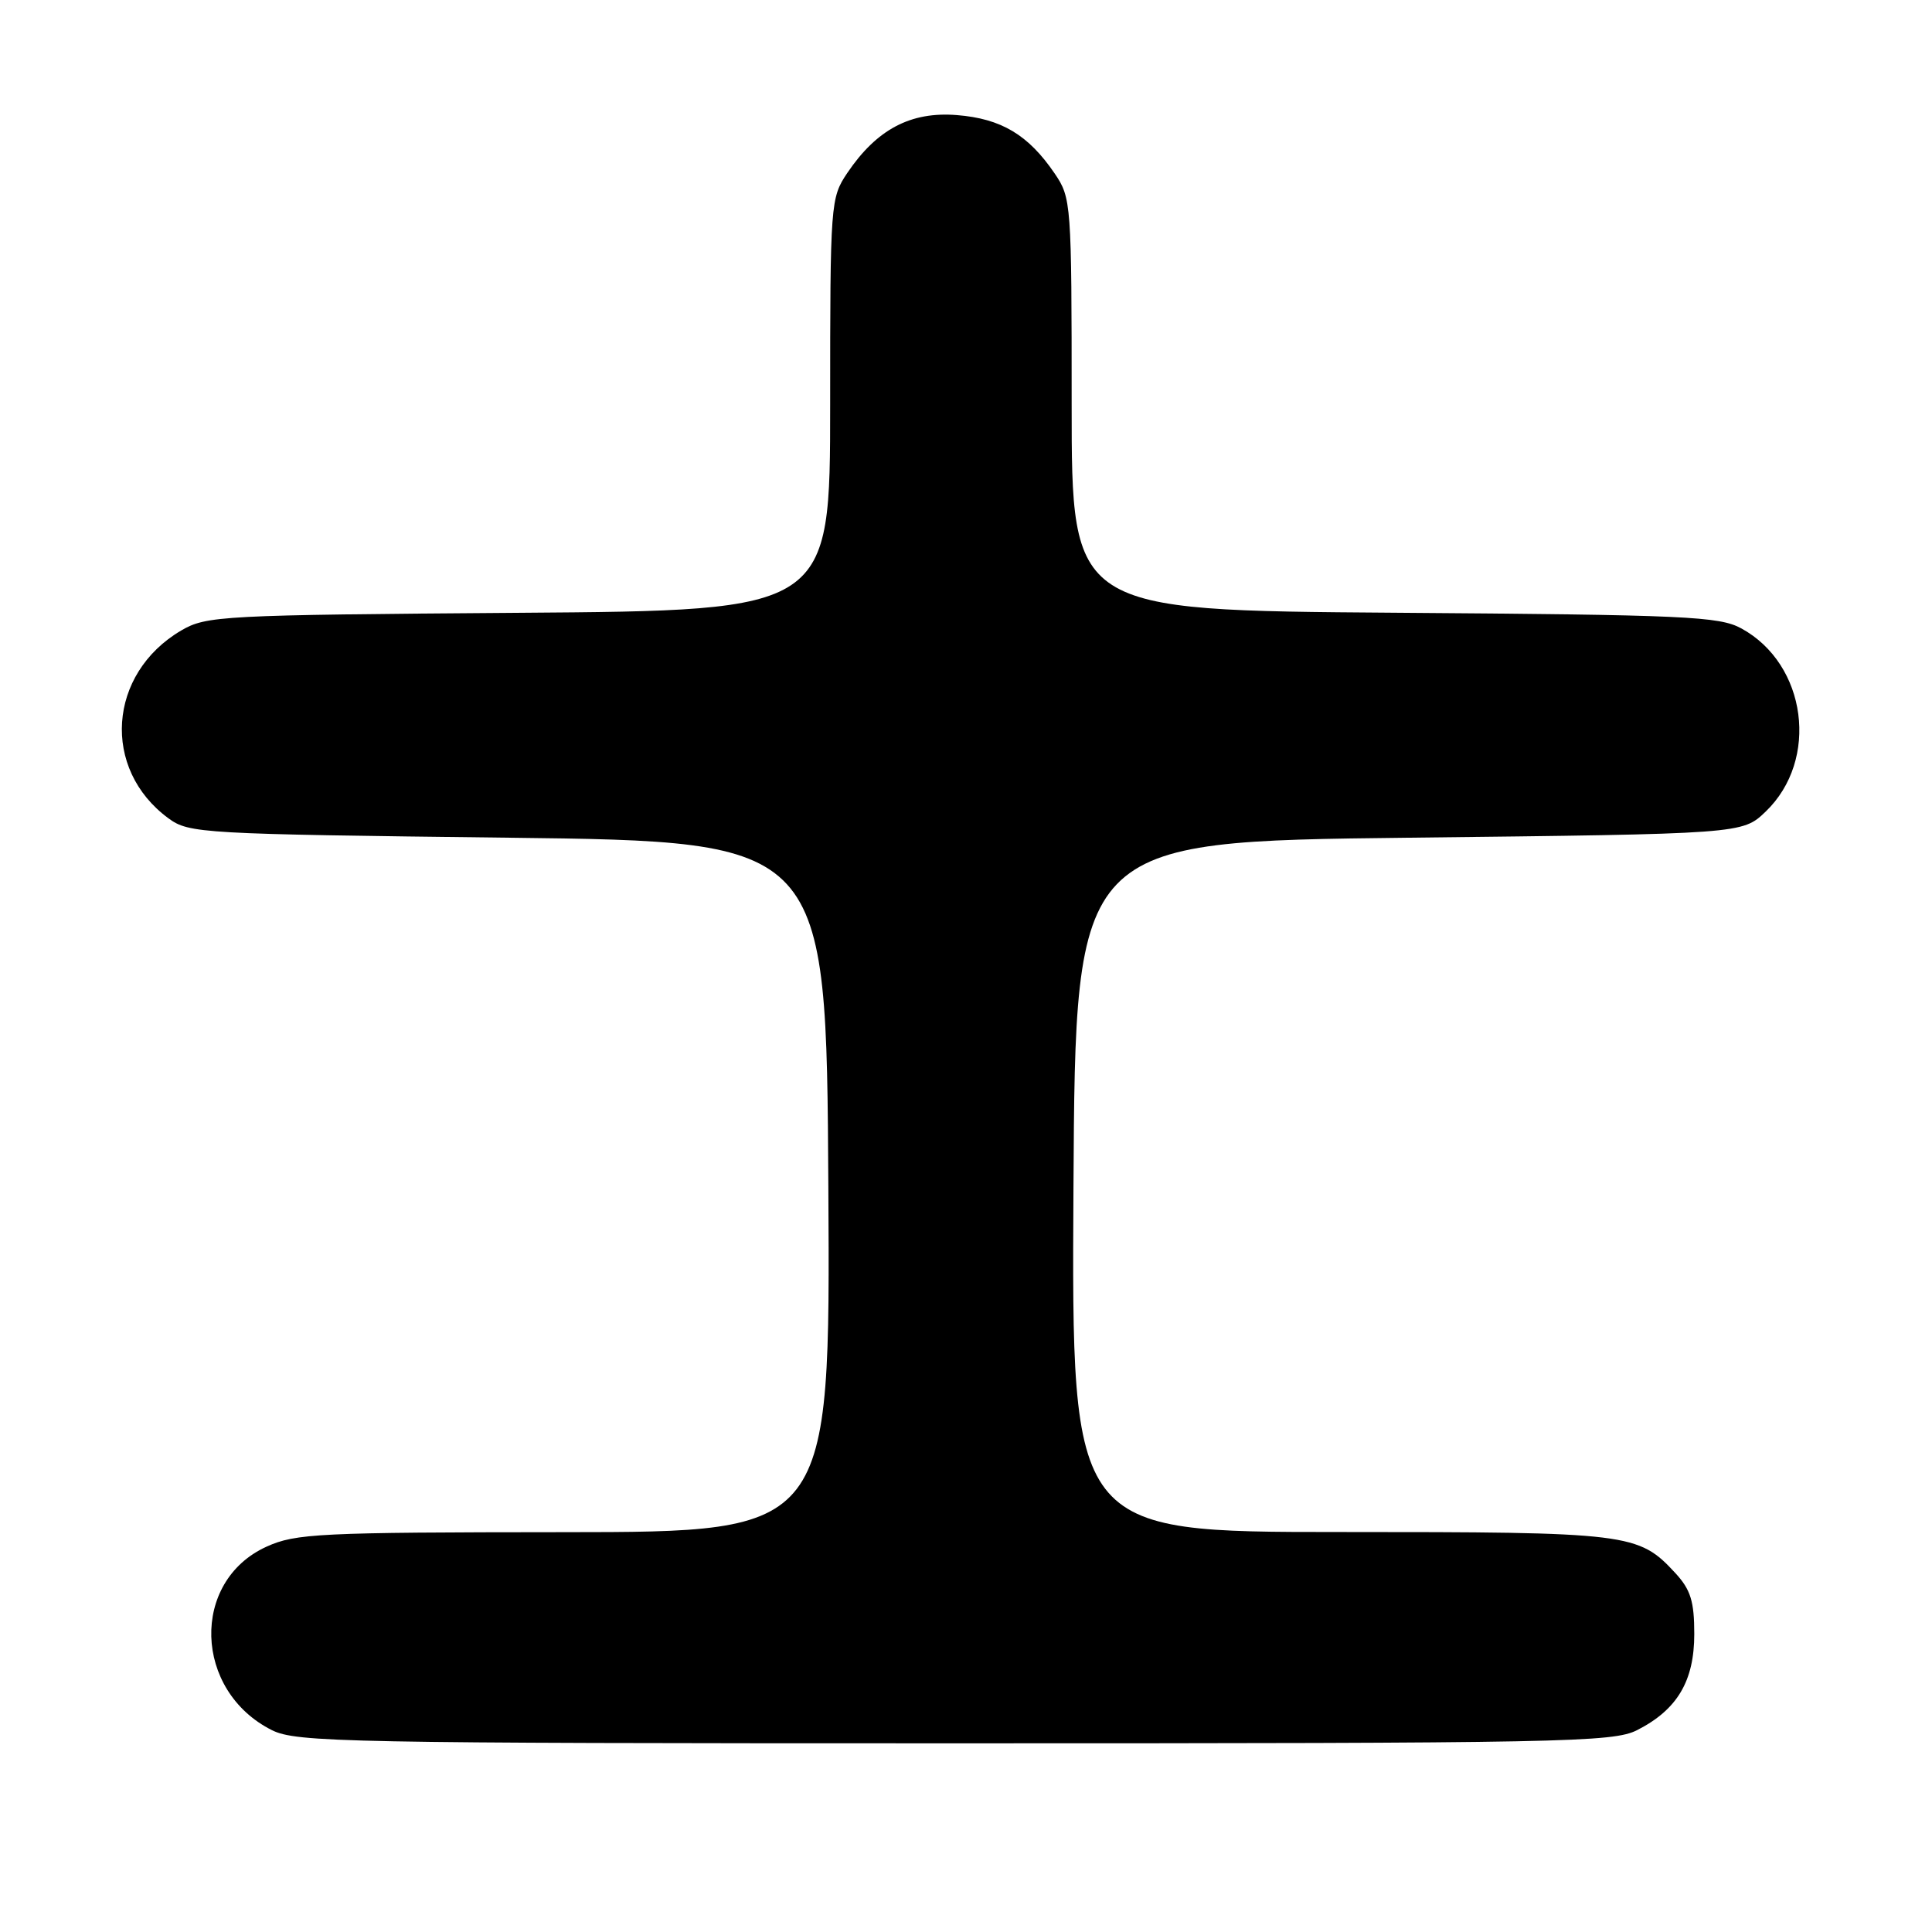 <?xml version="1.0" encoding="UTF-8" standalone="no"?>
<!DOCTYPE svg PUBLIC "-//W3C//DTD SVG 1.1//EN" "http://www.w3.org/Graphics/SVG/1.1/DTD/svg11.dtd" >
<svg xmlns="http://www.w3.org/2000/svg" xmlns:xlink="http://www.w3.org/1999/xlink" version="1.1" viewBox="0 0 256 256">
 <g >
 <path fill="currentColor"
d=" M 216.93 229.25 C 222.25 226.54 224.50 222.75 224.50 216.51 C 224.50 212.19 224.02 210.64 222.00 208.45 C 217.10 203.14 215.96 203.00 177.52 203.00 C 141.98 203.00 141.98 203.00 142.24 157.25 C 142.50 111.50 142.50 111.50 186.69 111.00 C 230.87 110.50 230.87 110.50 233.95 107.55 C 241.10 100.70 239.42 88.01 230.74 83.27 C 227.81 81.67 223.41 81.47 184.75 81.19 C 142.00 80.88 142.00 80.88 142.00 53.59 C 142.00 26.93 141.95 26.22 139.75 22.99 C 136.26 17.86 132.67 15.72 126.79 15.25 C 120.67 14.76 116.18 17.13 112.27 22.92 C 110.05 26.23 110.00 26.86 110.00 53.60 C 110.00 80.90 110.00 80.90 68.75 81.20 C 29.23 81.49 27.35 81.59 24.00 83.55 C 14.28 89.27 13.42 101.90 22.32 108.43 C 25.04 110.43 26.65 110.52 67.32 111.00 C 109.50 111.50 109.50 111.50 109.76 157.25 C 110.02 203.00 110.02 203.00 74.76 203.02 C 42.28 203.04 39.17 203.19 35.32 204.94 C 25.23 209.52 25.65 224.04 36.02 229.25 C 39.25 230.87 45.67 231.00 126.50 231.00 C 207.35 231.00 213.74 230.87 216.93 229.25 Z "/>
</g>
</svg>